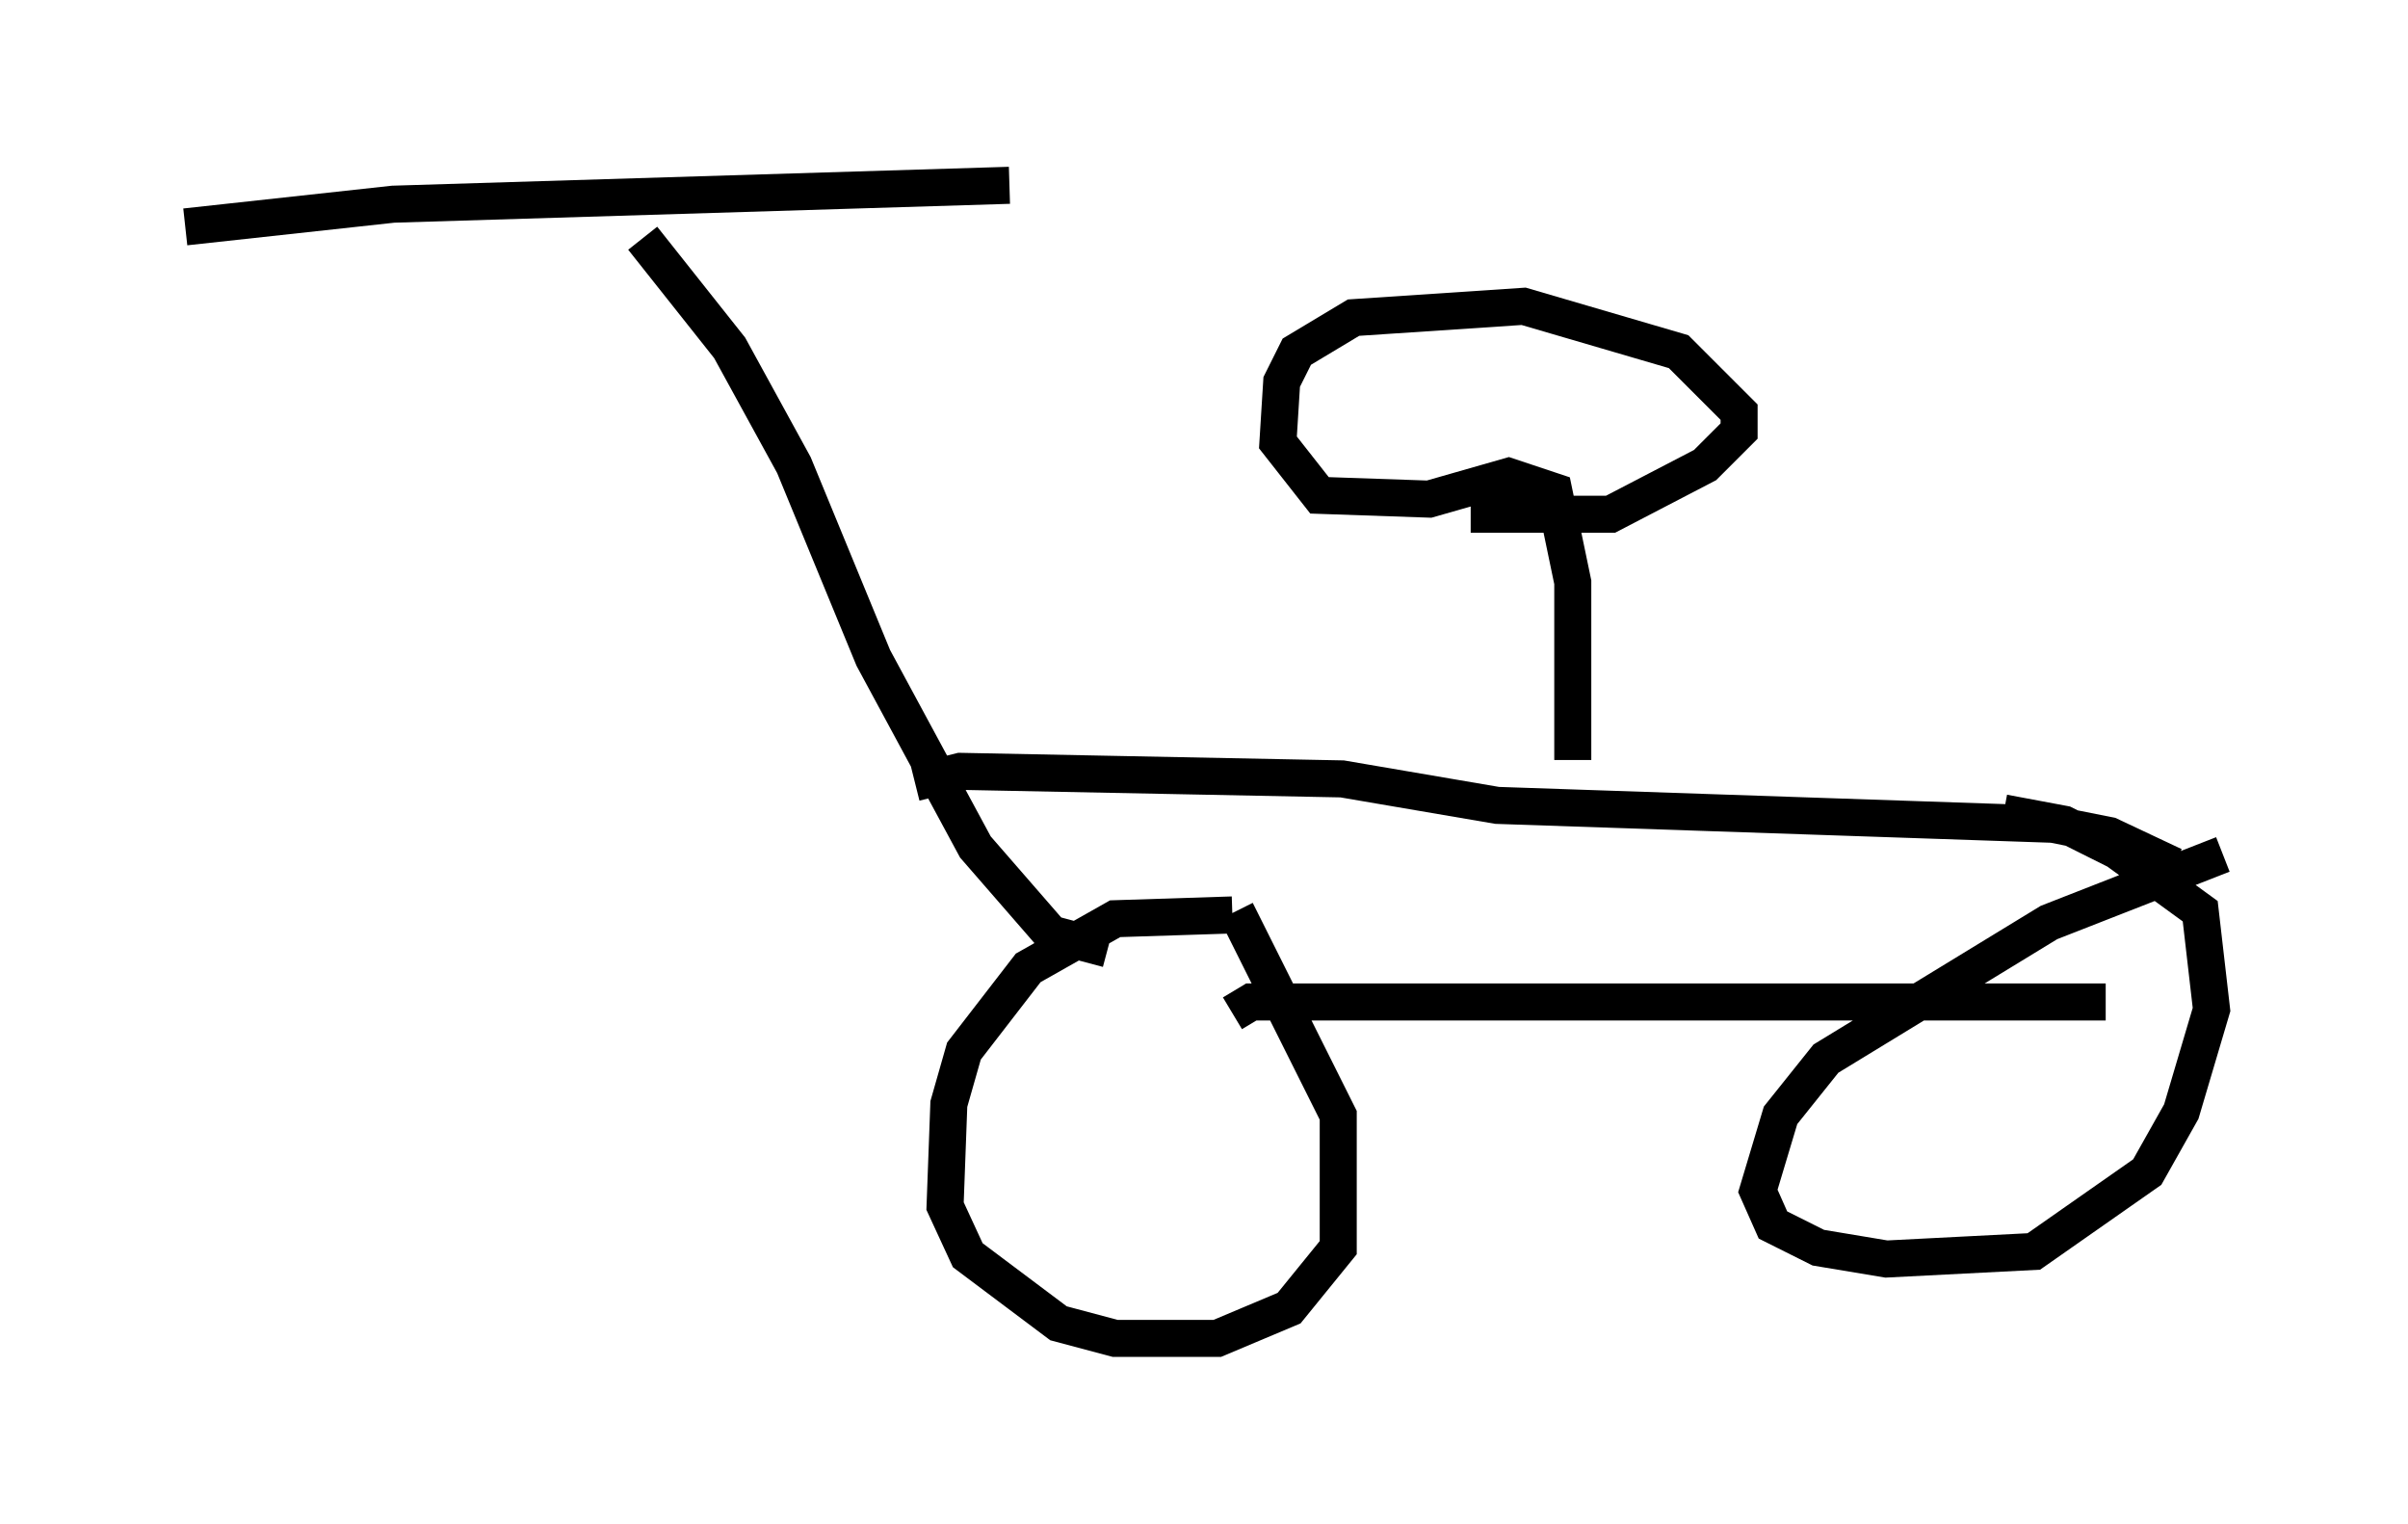 <?xml version="1.0" encoding="utf-8" ?>
<svg baseProfile="full" height="41.136" version="1.1" width="65.024" xmlns="http://www.w3.org/2000/svg" xmlns:ev="http://www.w3.org/2001/xml-events" xmlns:xlink="http://www.w3.org/1999/xlink"><defs /><rect fill="white" height="41.136" width="65.024" x="0" y="0" /><path d="M34.911, 25.009 m-1.633, -0.306 l-3.165, 0.102 -2.348, 1.327 l-1.735, 2.246 -0.408, 1.429 l-0.102, 2.756 0.613, 1.327 l2.45, 1.838 1.531, 0.408 l2.756, 0.0 1.94, -0.817 l1.327, -1.633 0.0, -3.573 l-2.756, -5.513 m26.644, -1.531 l-4.696, 1.838 -6.023, 3.675 l-1.225, 1.531 -0.613, 2.042 l0.408, 0.919 1.225, 0.613 l1.838, 0.306 3.981, -0.204 l3.063, -2.144 0.919, -1.633 l0.817, -2.756 -0.306, -2.654 l-2.246, -1.633 -1.429, -0.715 l-1.633, -0.306 m-20.825, 5.41 l0.51, -0.306 23.071, 0.0 m-26.95, -1.429 l-1.531, -0.408 -2.042, -2.348 l-2.756, -5.104 -2.144, -5.206 l-1.735, -3.165 -2.348, -2.96 m-12.352, -0.306 l5.615, -0.613 16.64, -0.51 m31.442, 18.375 l-1.735, -0.817 -1.531, -0.306 l-15.006, -0.51 -4.185, -0.715 l-10.311, -0.204 -1.225, 0.306 m17.763, -0.613 l0.0, -4.798 -0.51, -2.45 l-1.225, -0.408 -2.144, 0.613 l-2.96, -0.102 -1.123, -1.429 l0.102, -1.633 0.408, -0.817 l1.531, -0.919 4.594, -0.306 l4.185, 1.225 1.633, 1.633 l0.0, 0.51 -0.919, 0.919 l-2.552, 1.327 -3.777, 0.0 " fill="none" stroke="black" stroke-width="1" /></svg>